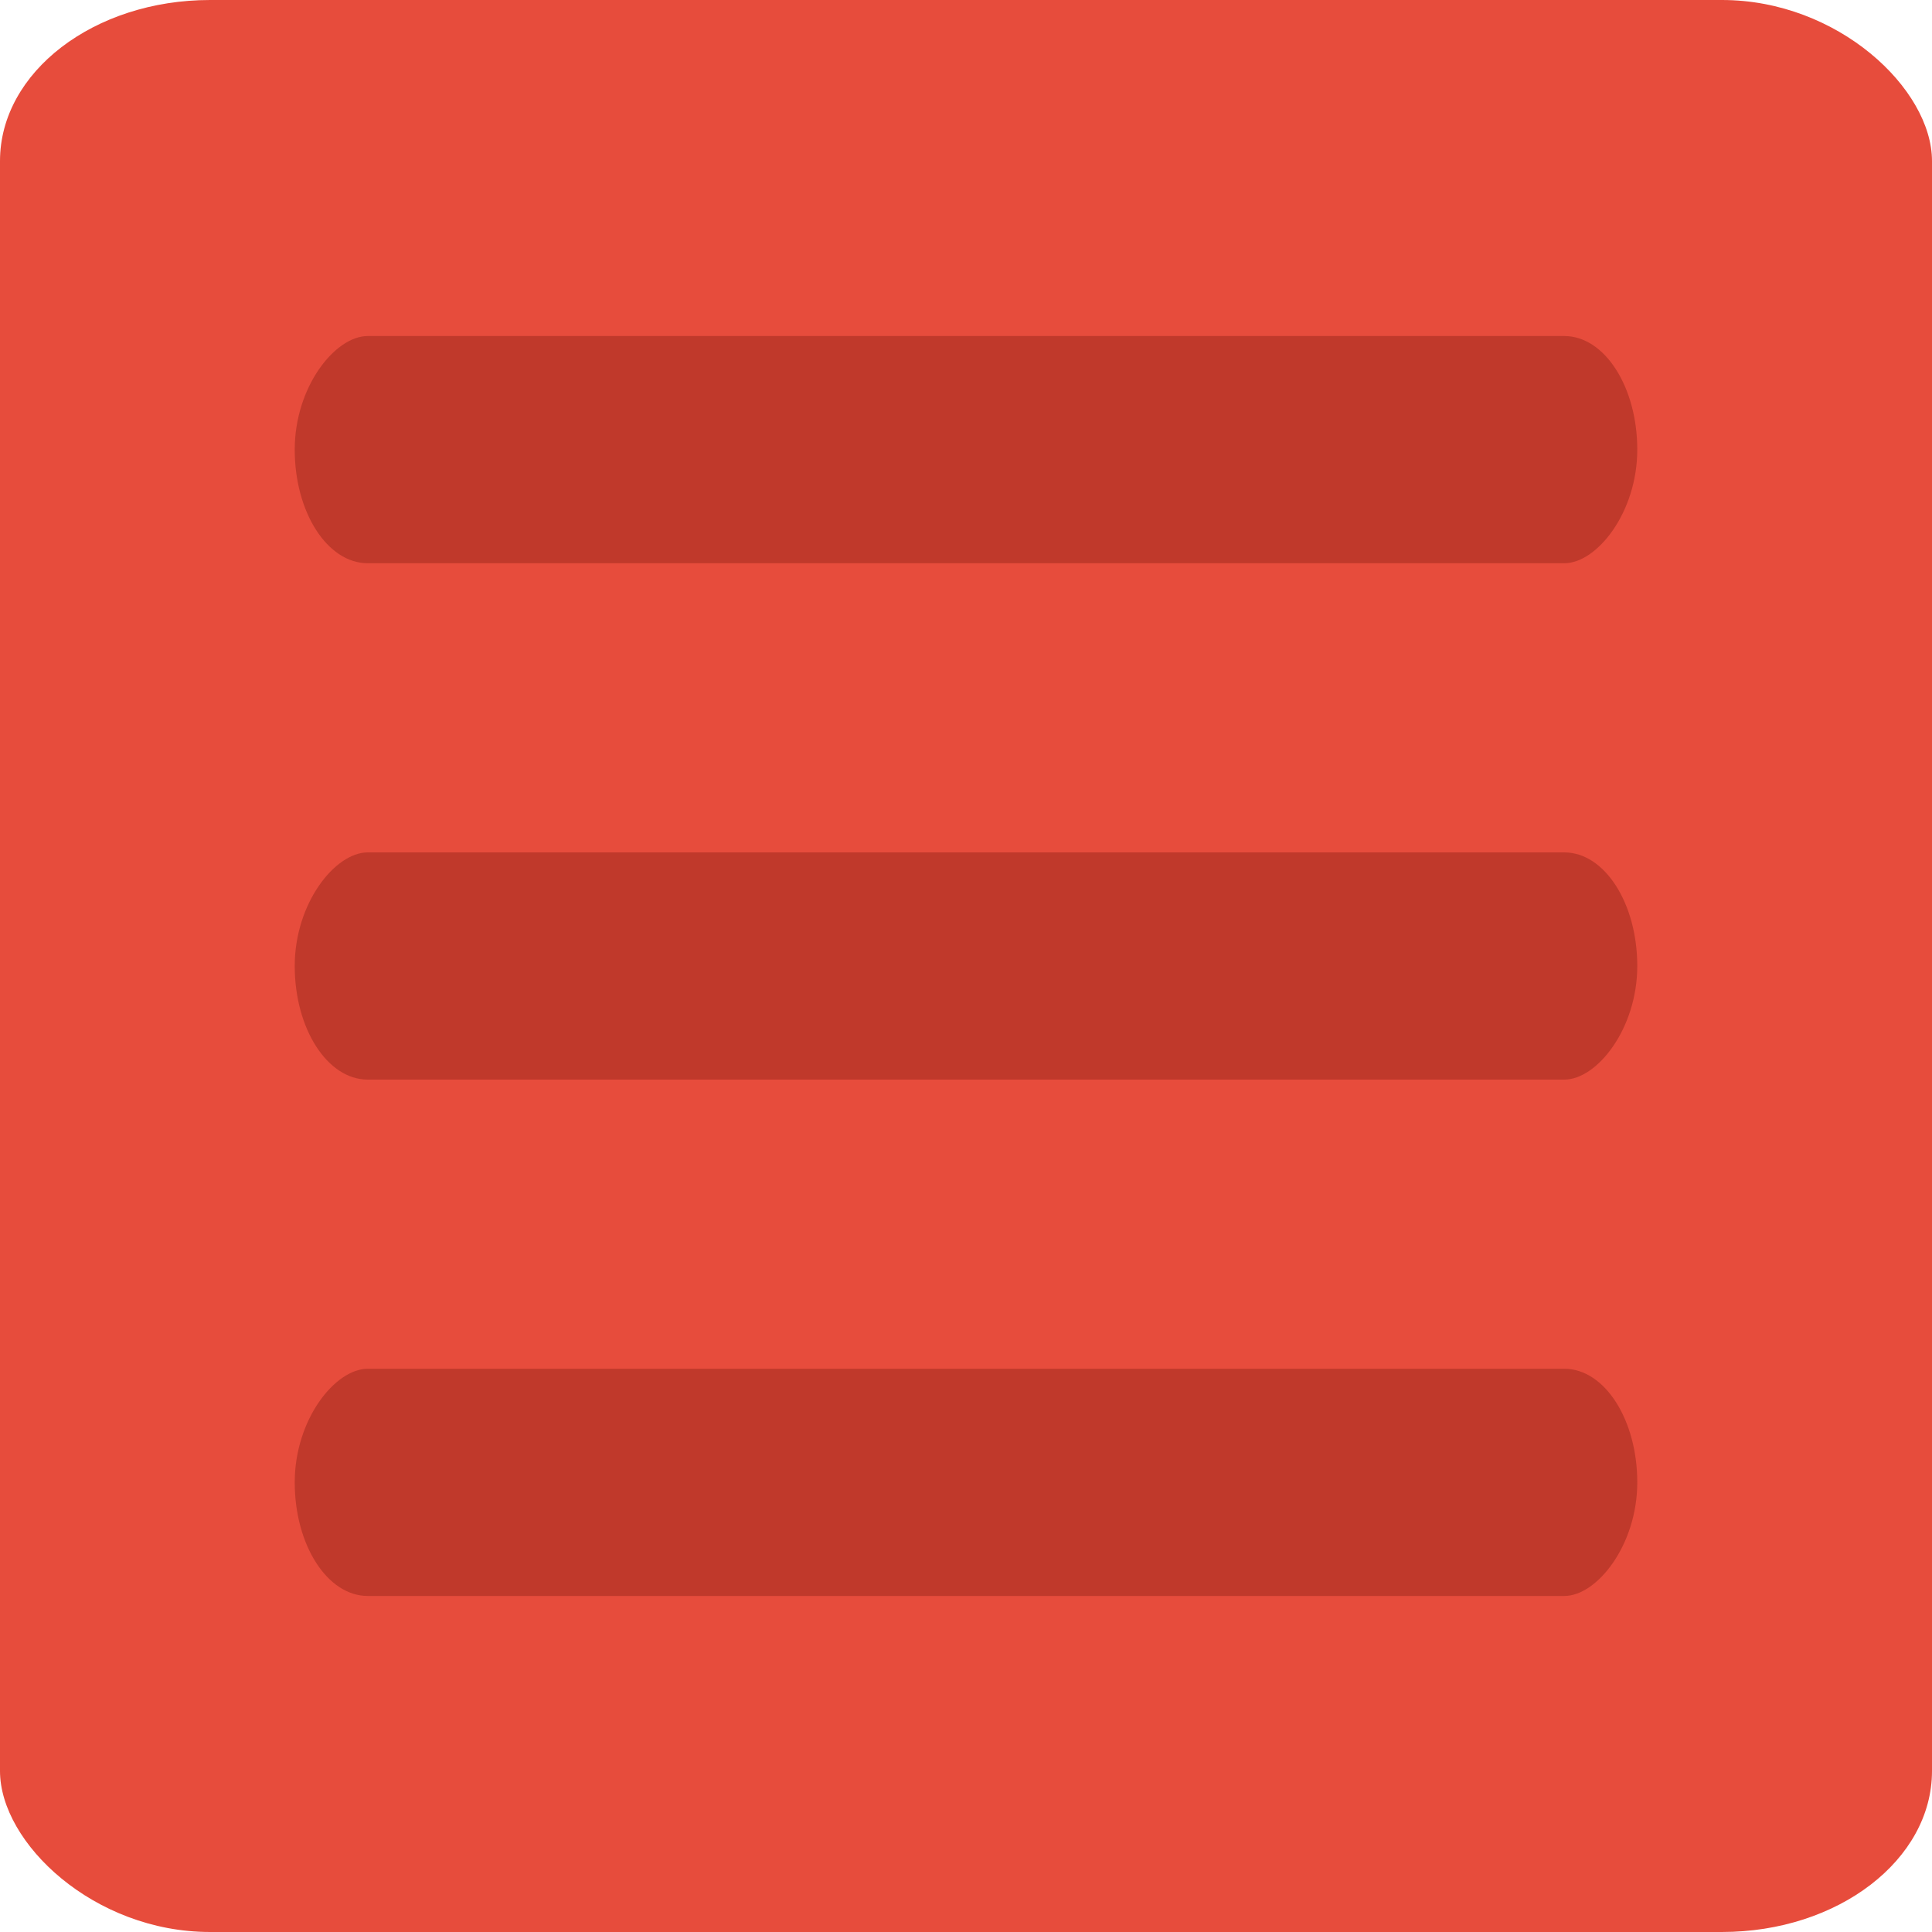 <?xml version="1.0" encoding="UTF-8" standalone="no"?>
<!-- Created with Inkscape (http://www.inkscape.org/) -->

<svg
   xmlns:dc="http://purl.org/dc/elements/1.1/"
   xmlns:cc="http://creativecommons.org/ns#"
   xmlns:rdf="http://www.w3.org/1999/02/22-rdf-syntax-ns#"
   xmlns:svg="http://www.w3.org/2000/svg"
   xmlns="http://www.w3.org/2000/svg"
   xmlns:sodipodi="http://sodipodi.sourceforge.net/DTD/sodipodi-0.dtd"
   xmlns:inkscape="http://www.inkscape.org/namespaces/inkscape"
   width="200mm"
   height="200mm"
   viewBox="0 0 200 200"
   version="1.1"
   id="svg8"
   sodipodi:docname="note.svg"
   inkscape:version="0.92.3 (2405546, 2018-03-11)">
  <defs
     id="defs2" />
  <sodipodi:namedview
     id="base"
     pagecolor="#ffffff"
     bordercolor="#666666"
     borderopacity="1.0"
     inkscape:pageopacity="0.0"
     inkscape:pageshadow="2"
     inkscape:zoom="0.24748737"
     inkscape:cx="-470.13854"
     inkscape:cy="388.94903"
     inkscape:document-units="mm"
     inkscape:current-layer="layer1"
     showgrid="false"
     inkscape:object-paths="true"
     inkscape:snap-intersection-paths="true"
     inkscape:snap-smooth-nodes="true"
     inkscape:pagecheckerboard="true"
     fit-margin-top="0"
     fit-margin-left="0"
     fit-margin-right="0"
     fit-margin-bottom="0"
     inkscape:window-width="1920"
     inkscape:window-height="1056"
     inkscape:window-x="0"
     inkscape:window-y="24"
     inkscape:window-maximized="1" />
  <g
     inkscape:label="Layer 1"
     inkscape:groupmode="layer"
     id="layer1"
     transform="translate(-202.781,101.572)">
    <rect
       style="opacity:1;fill:#e74c3c;fill-opacity:1;fill-rule:nonzero;stroke:none;stroke-width:4.318;stroke-linejoin:miter;stroke-miterlimit:4;stroke-dasharray:none;stroke-opacity:1;paint-order:markers fill stroke"
       id="rect920"
       width="200"
       height="200"
       x="202.781"
       y="-101.572"
       rx="21.739"
       ry="16.667" />
    <rect
       style="opacity:1;fill:#c0392b;fill-opacity:1;fill-rule:nonzero;stroke:none;stroke-width:4.203;stroke-linejoin:miter;stroke-miterlimit:4;stroke-dasharray:none;stroke-opacity:1;paint-order:markers fill stroke"
       id="rect924"
       width="23.52"
       height="138.98"
       x="43.266"
       y="233.291"
       rx="26.727"
       ry="7.553"
       transform="rotate(-90)" />
    <rect
       transform="rotate(-90)"
       ry="7.553"
       rx="26.727"
       y="233.291"
       x="-10.188"
       height="138.98"
       width="23.52"
       id="rect926"
       style="opacity:1;fill:#c0392b;fill-opacity:1;fill-rule:nonzero;stroke:none;stroke-width:4.203;stroke-linejoin:miter;stroke-miterlimit:4;stroke-dasharray:none;stroke-opacity:1;paint-order:markers fill stroke" />
    <rect
       style="opacity:1;fill:#c0392b;fill-opacity:1;fill-rule:nonzero;stroke:none;stroke-width:4.203;stroke-linejoin:miter;stroke-miterlimit:4;stroke-dasharray:none;stroke-opacity:1;paint-order:markers fill stroke"
       id="rect928"
       width="23.52"
       height="138.98"
       x="-63.642"
       y="233.291"
       rx="26.727"
       ry="7.553"
       transform="rotate(-90)" />
  </g>
</svg>
